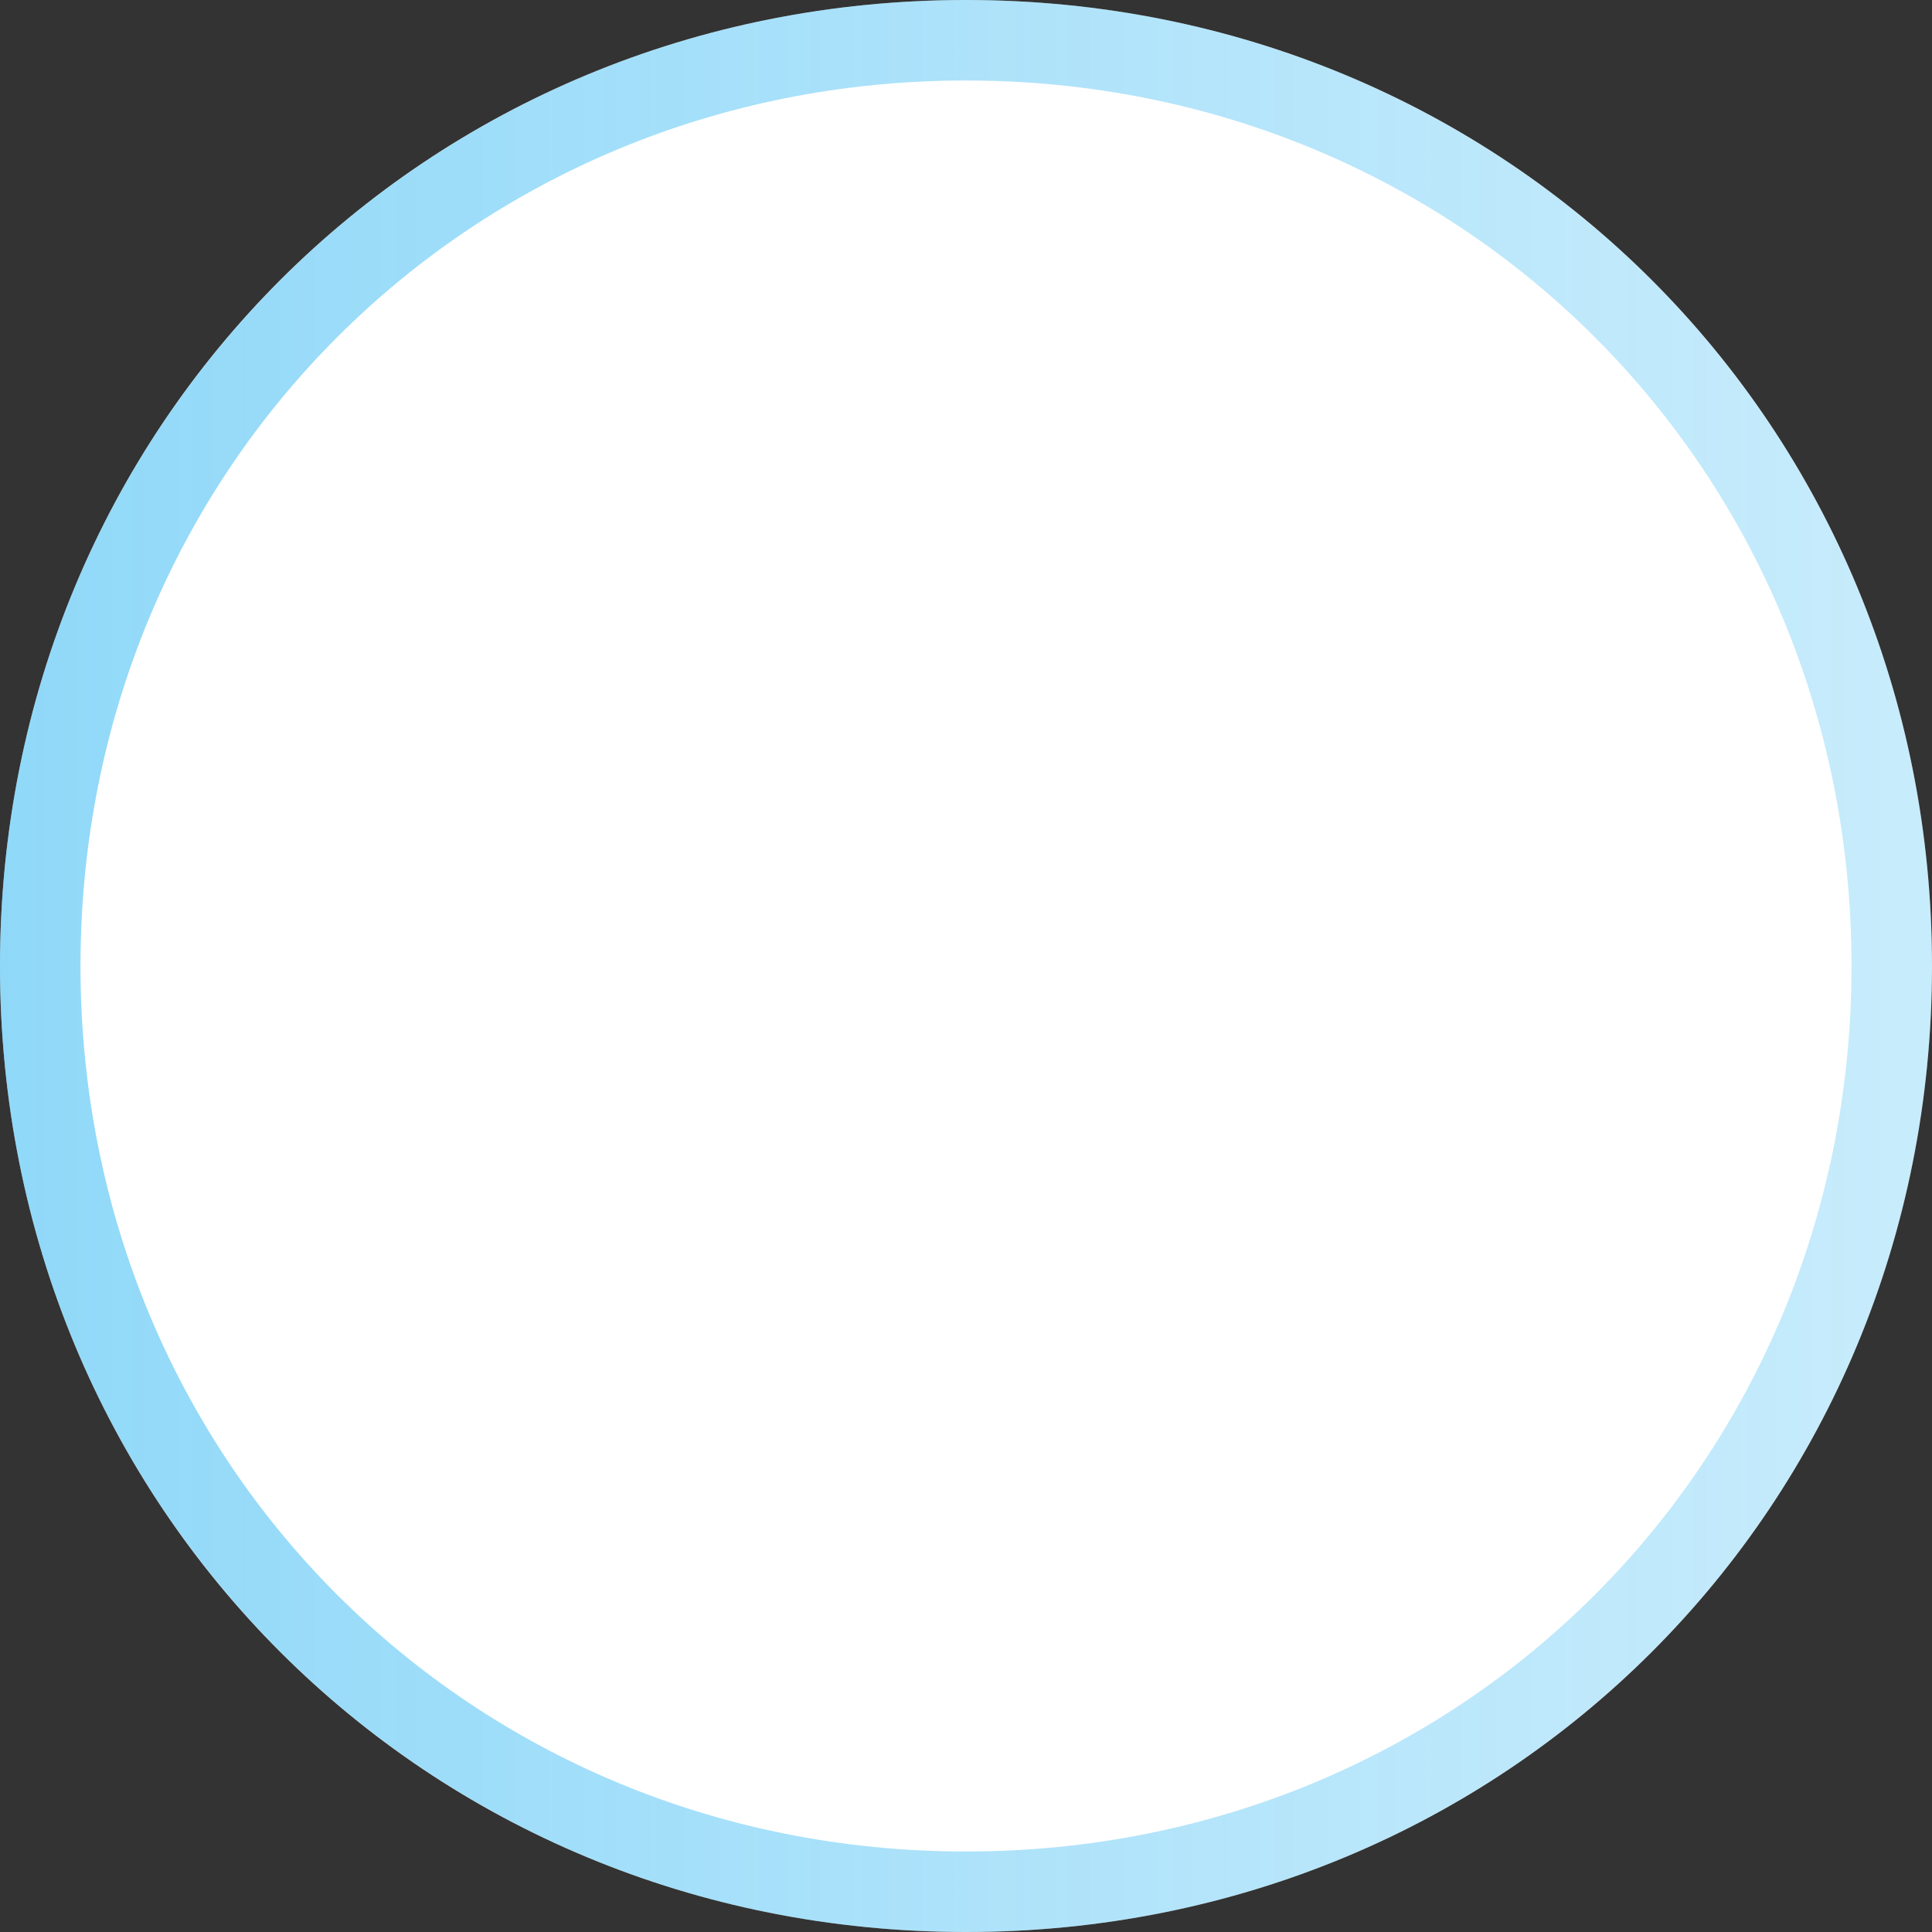 ﻿<?xml version="1.0" encoding="utf-8"?>
<svg version="1.1" xmlns:xlink="http://www.w3.org/1999/xlink" width="24px" height="24px" xmlns="http://www.w3.org/2000/svg">
  <rect width="100%" height="100%" fill="#333333" stroke="none"/>
  <defs>
    <linearGradient gradientUnits="userSpaceOnUse" x1="1578.929" y1="315" x2="1602.525" y2="315" id="LinearGradient218">
      <stop id="Stop219" stop-color="#02a7f0" stop-opacity="0.439" offset="0" />
      <stop id="Stop220" stop-color="#02a7f0" stop-opacity="0.267" offset="0.78" />
      <stop id="Stop221" stop-color="#02a7f0" stop-opacity="0.22" offset="1" />
    </linearGradient>
  </defs>
  <g transform="matrix(1 0 0 1 -1579 -291 )">
    <path d="M 1591 291  C 1597.72 291  1603 296.28  1603 303  C 1603 309.72  1597.72 315  1591 315  C 1584.28 315  1579 309.72  1579 303  C 1579 296.28  1584.28 291  1591 291  Z " fill-rule="nonzero" fill="#ffffff" stroke="none" />
    <path d="M 1591 291.5  C 1597.44 291.5  1602.5 296.56  1602.5 303  C 1602.5 309.44  1597.44 314.5  1591 314.5  C 1584.56 314.5  1579.5 309.44  1579.5 303  C 1579.5 296.56  1584.56 291.5  1591 291.5  Z " stroke-width="1" stroke="url(#LinearGradient218)" fill="none" />
  </g>
</svg>